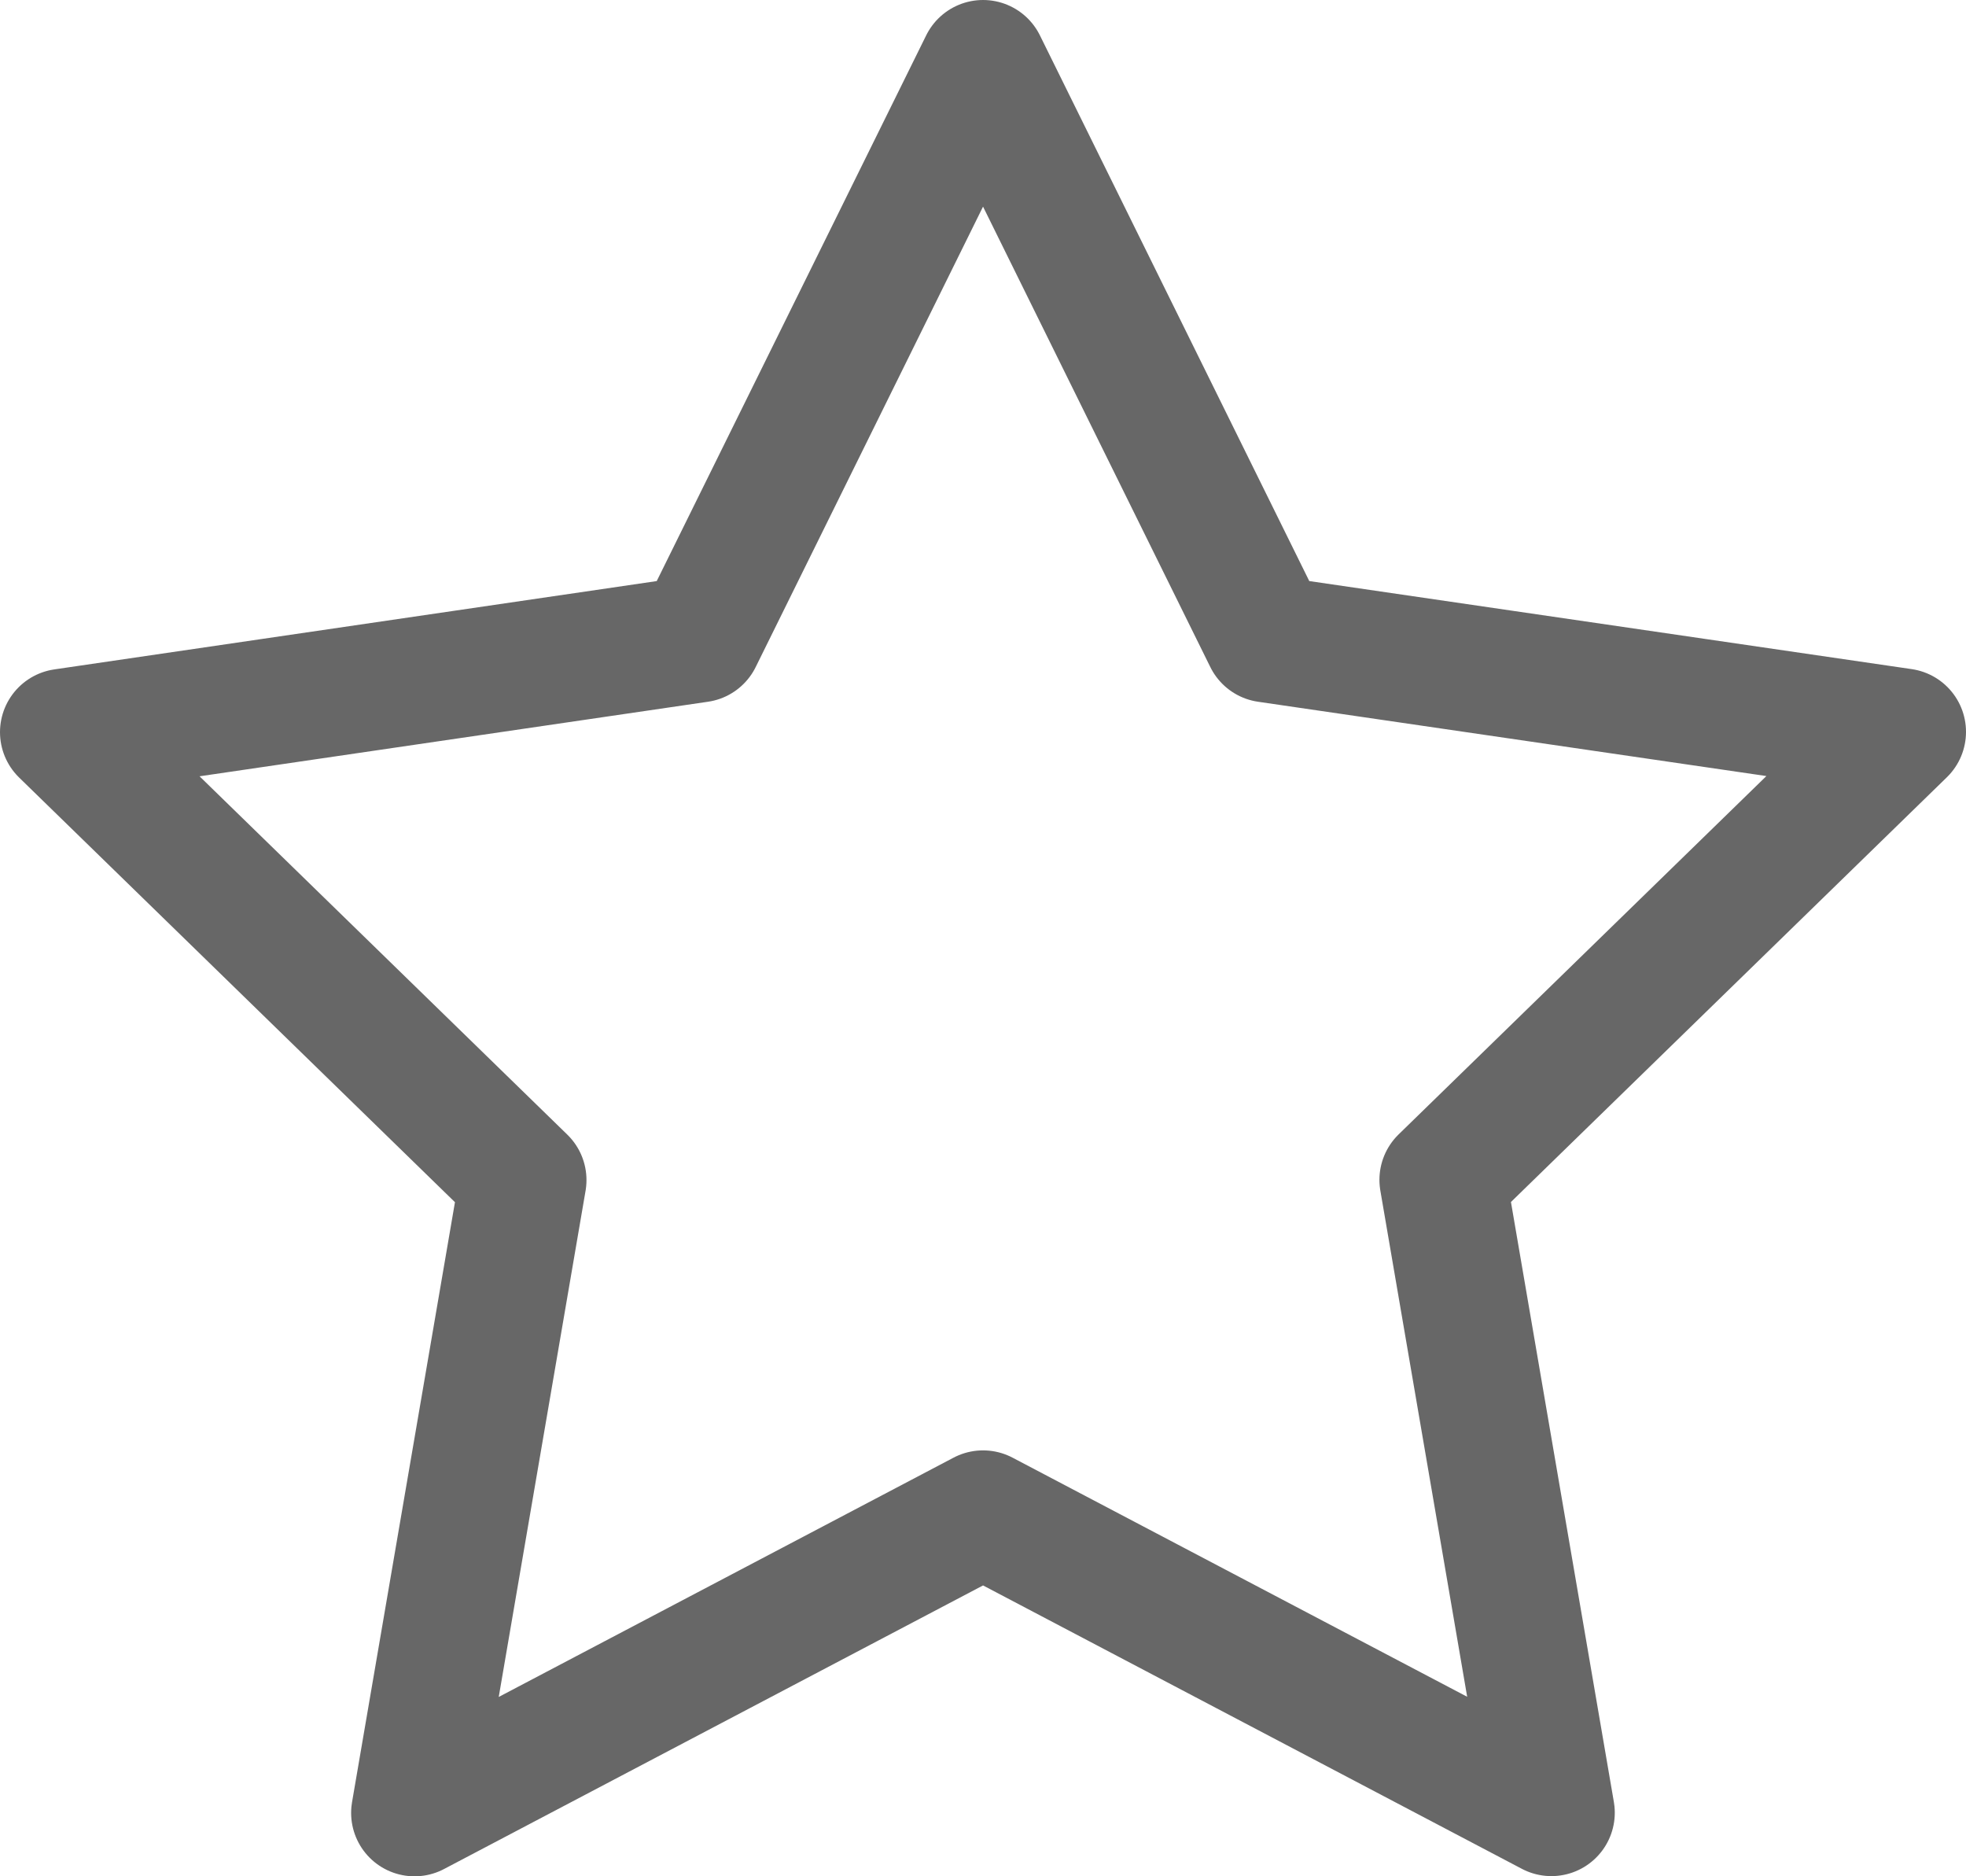 <svg xmlns="http://www.w3.org/2000/svg" width="20.157" height="19.233" viewBox="0 0 20.157 19.233"><path d="M12.429,3l2.913,5.9,6.515.952-4.714,4.592,1.113,6.487-5.827-3.064L6.6,20.933l1.113-6.487L3,9.855,9.515,8.9Z" transform="translate(-2.35 -2.35)" fill="none" stroke="#676767" stroke-linecap="round" stroke-linejoin="round" stroke-width="1.3"/></svg>